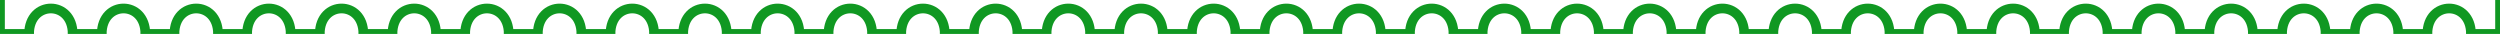 <svg xmlns="http://www.w3.org/2000/svg" viewBox="160 126 516 7">
  <path d="m160 126v7h6c0-7 9-7 9 0h6c0-7 9-7 9 0h6c0-7 9-7 9 0h6c0-7 9-7 9 0h6c0-7 9-7 9 0h6c0-7 9-7 9 0h6c0-7 9-7 9 0h6c0-7 9-7 9 0h6c0-7 9-7 9 0h6c0-7 9-7 9 0h6c0-7 9-7 9 0h6c0-7 9-7 9 0h6c0-7 9-7 9 0h6c0-7 9-7 9 0h6c0-7 9-7 9 0h6c0-7 9-7 9 0h6c0-7 9-7 9 0h6c0-7 9-7 9 0h6c0-7 9-7 9 0h6c0-7 9-7 9 0h6c0-7 9-7 9 0h6c0-7 9-7 9 0h6c0-7 9-7 9 0h6c0-7 9-7 9 0h6c0-7 9-7 9 0h6c0-7 9-7 9 0h6c0-7 9-7 9 0h6c0-7 9-7 9 0h6c0-7 9-7 9 0h6c0-7 9-7 9 0h6c0-7 9-7 9 0h6c0-7 9-7 9 0h6c0-7 9-7 9 0h6c0-7 9-7 9 0h6v-7" stroke="#109822" stroke-width="2" fill="none"/>
</svg>